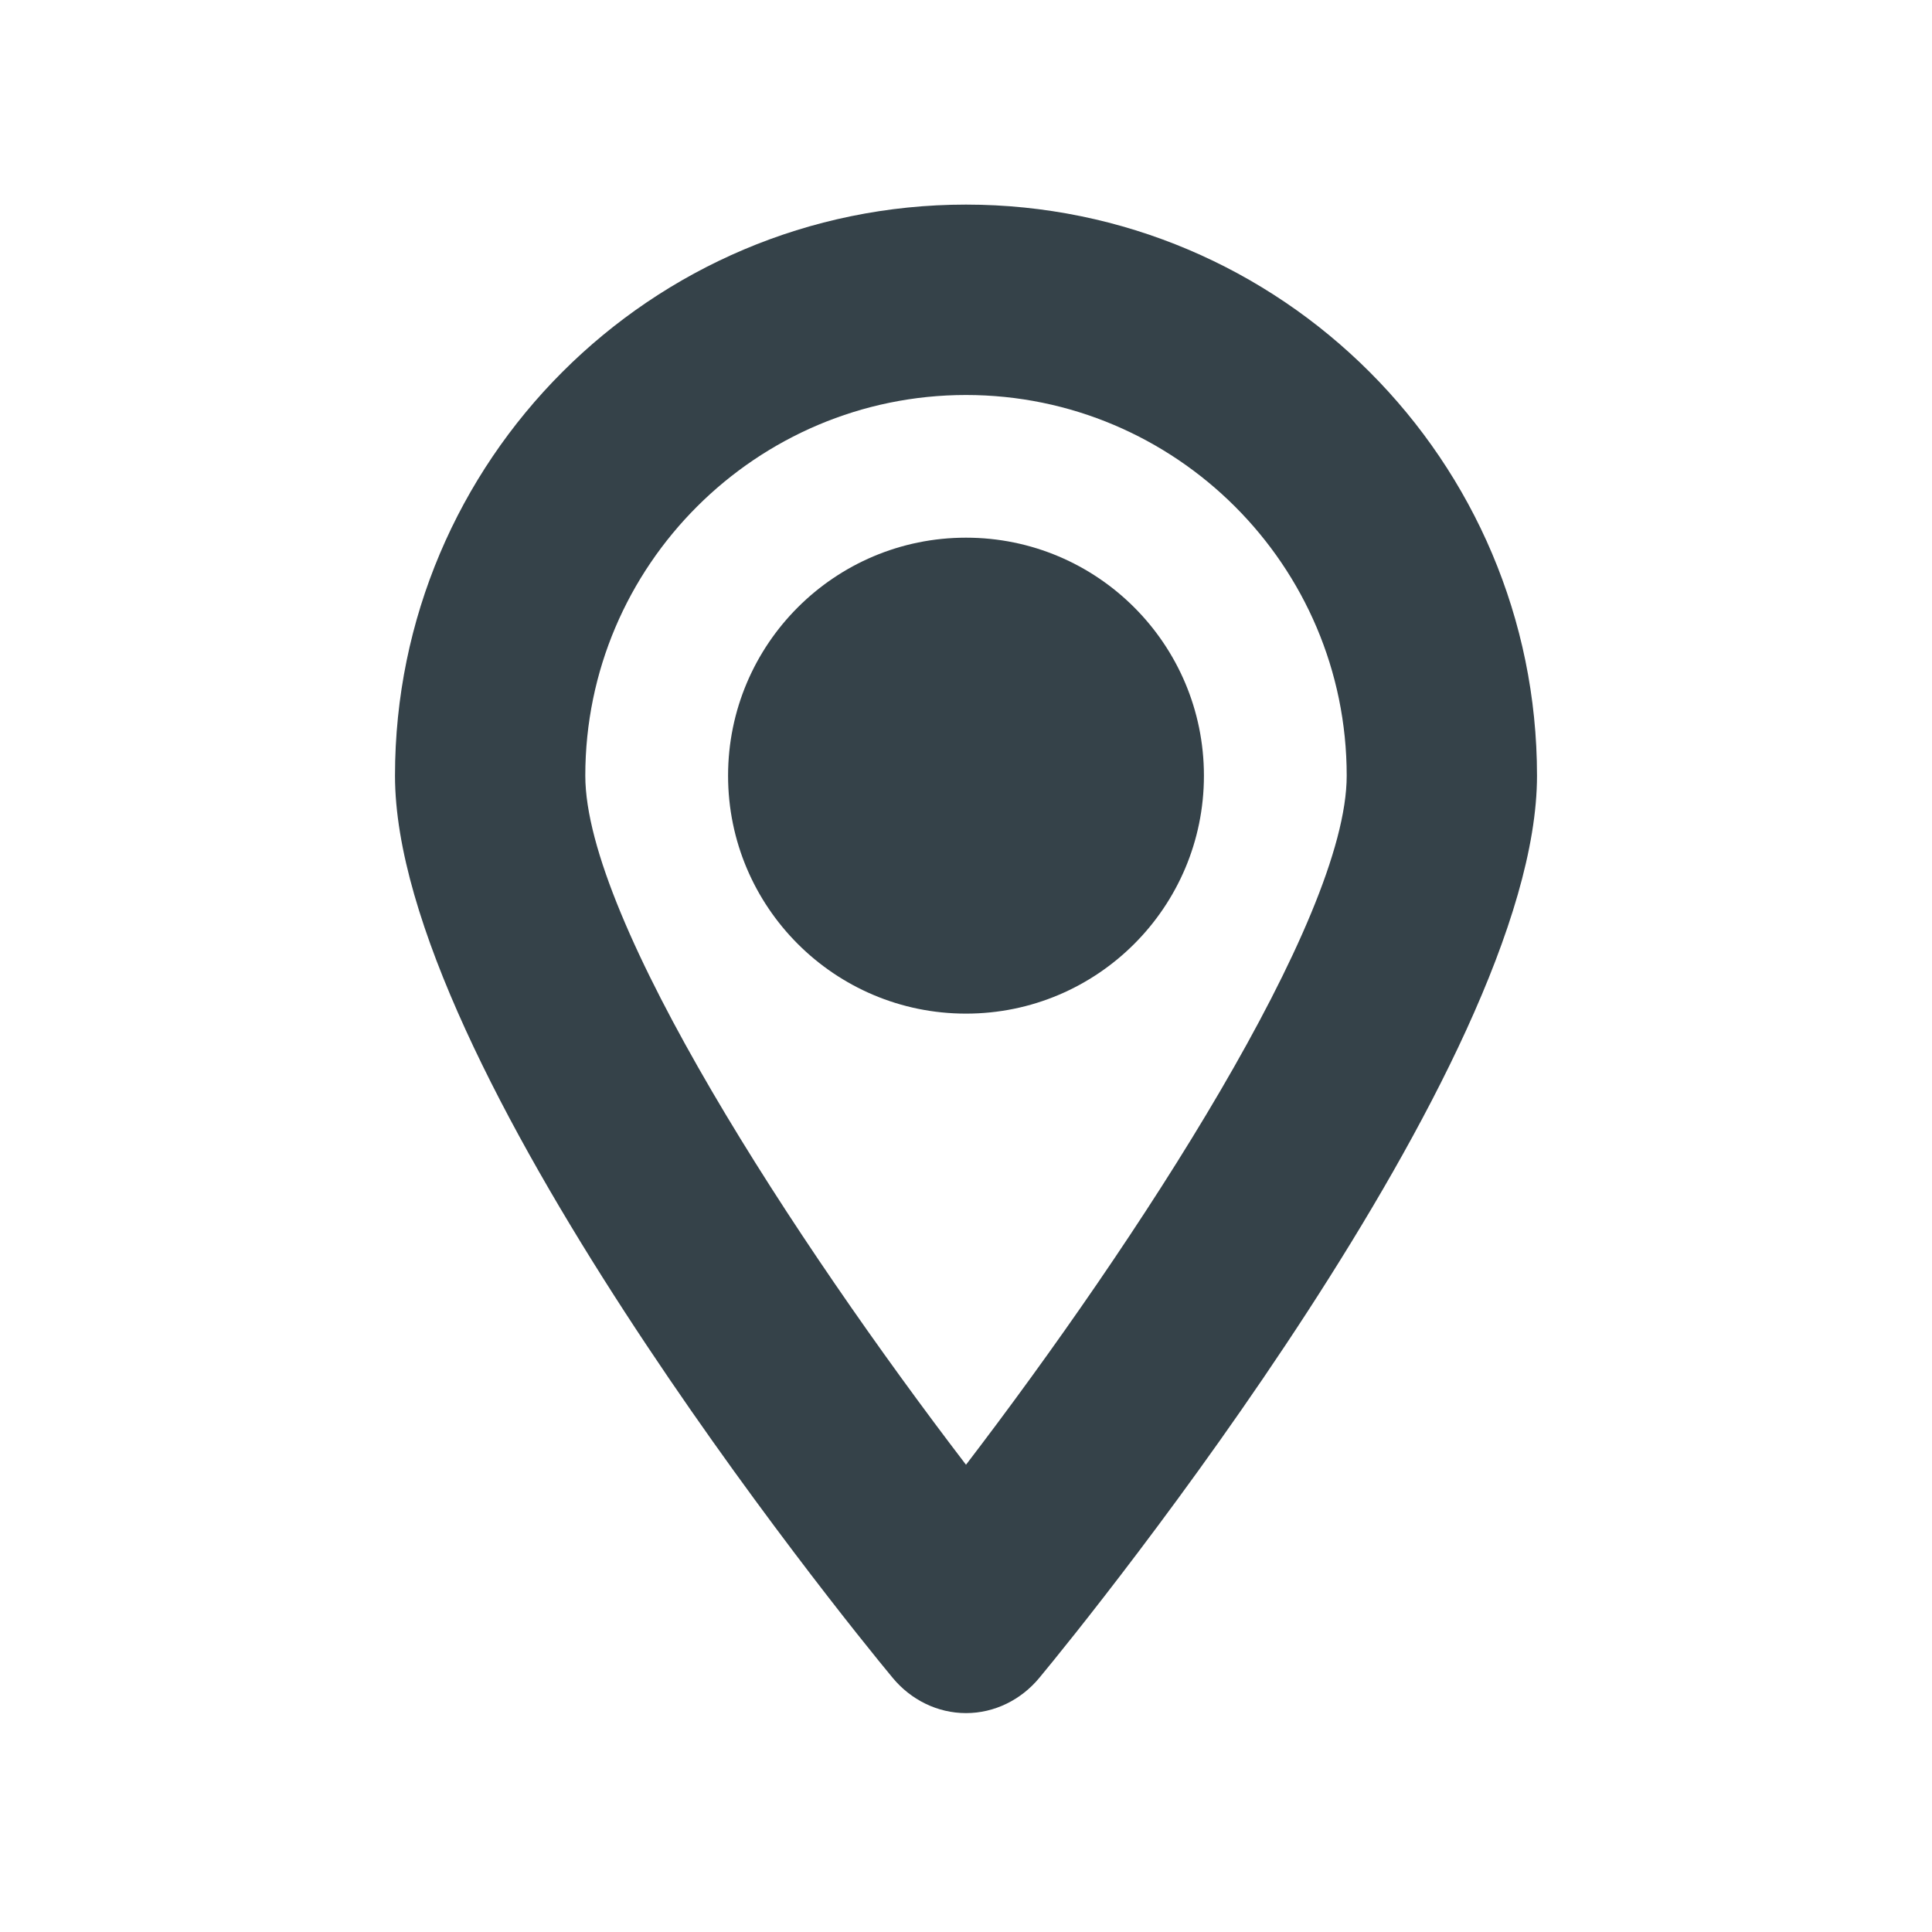 <svg width="20" height="20" viewBox="0 0 20 20" fill="none" xmlns="http://www.w3.org/2000/svg">
<path d="M10 2.118C6.739 2.118 4.089 4.768 4.089 8.03C4.089 11.015 8.709 16.729 9.241 17.369C9.429 17.596 9.704 17.734 10 17.734C10.296 17.734 10.571 17.596 10.759 17.369C11.291 16.729 15.911 11.015 15.911 8.03C15.911 4.768 13.261 2.118 10 2.118ZM10 15.163C8.236 12.857 6.059 9.527 6.059 8.03C6.059 5.852 7.833 4.089 10 4.089C12.168 4.089 13.941 5.852 13.941 8.03C13.941 9.527 11.764 12.857 10 15.163Z" fill="#354249"/>
<path d="M10 10.493C11.36 10.493 12.463 9.39 12.463 8.03C12.463 6.669 11.36 5.566 10 5.566C8.64 5.566 7.537 6.669 7.537 8.03C7.537 9.39 8.64 10.493 10 10.493Z" fill="#354249"/>
</svg>
